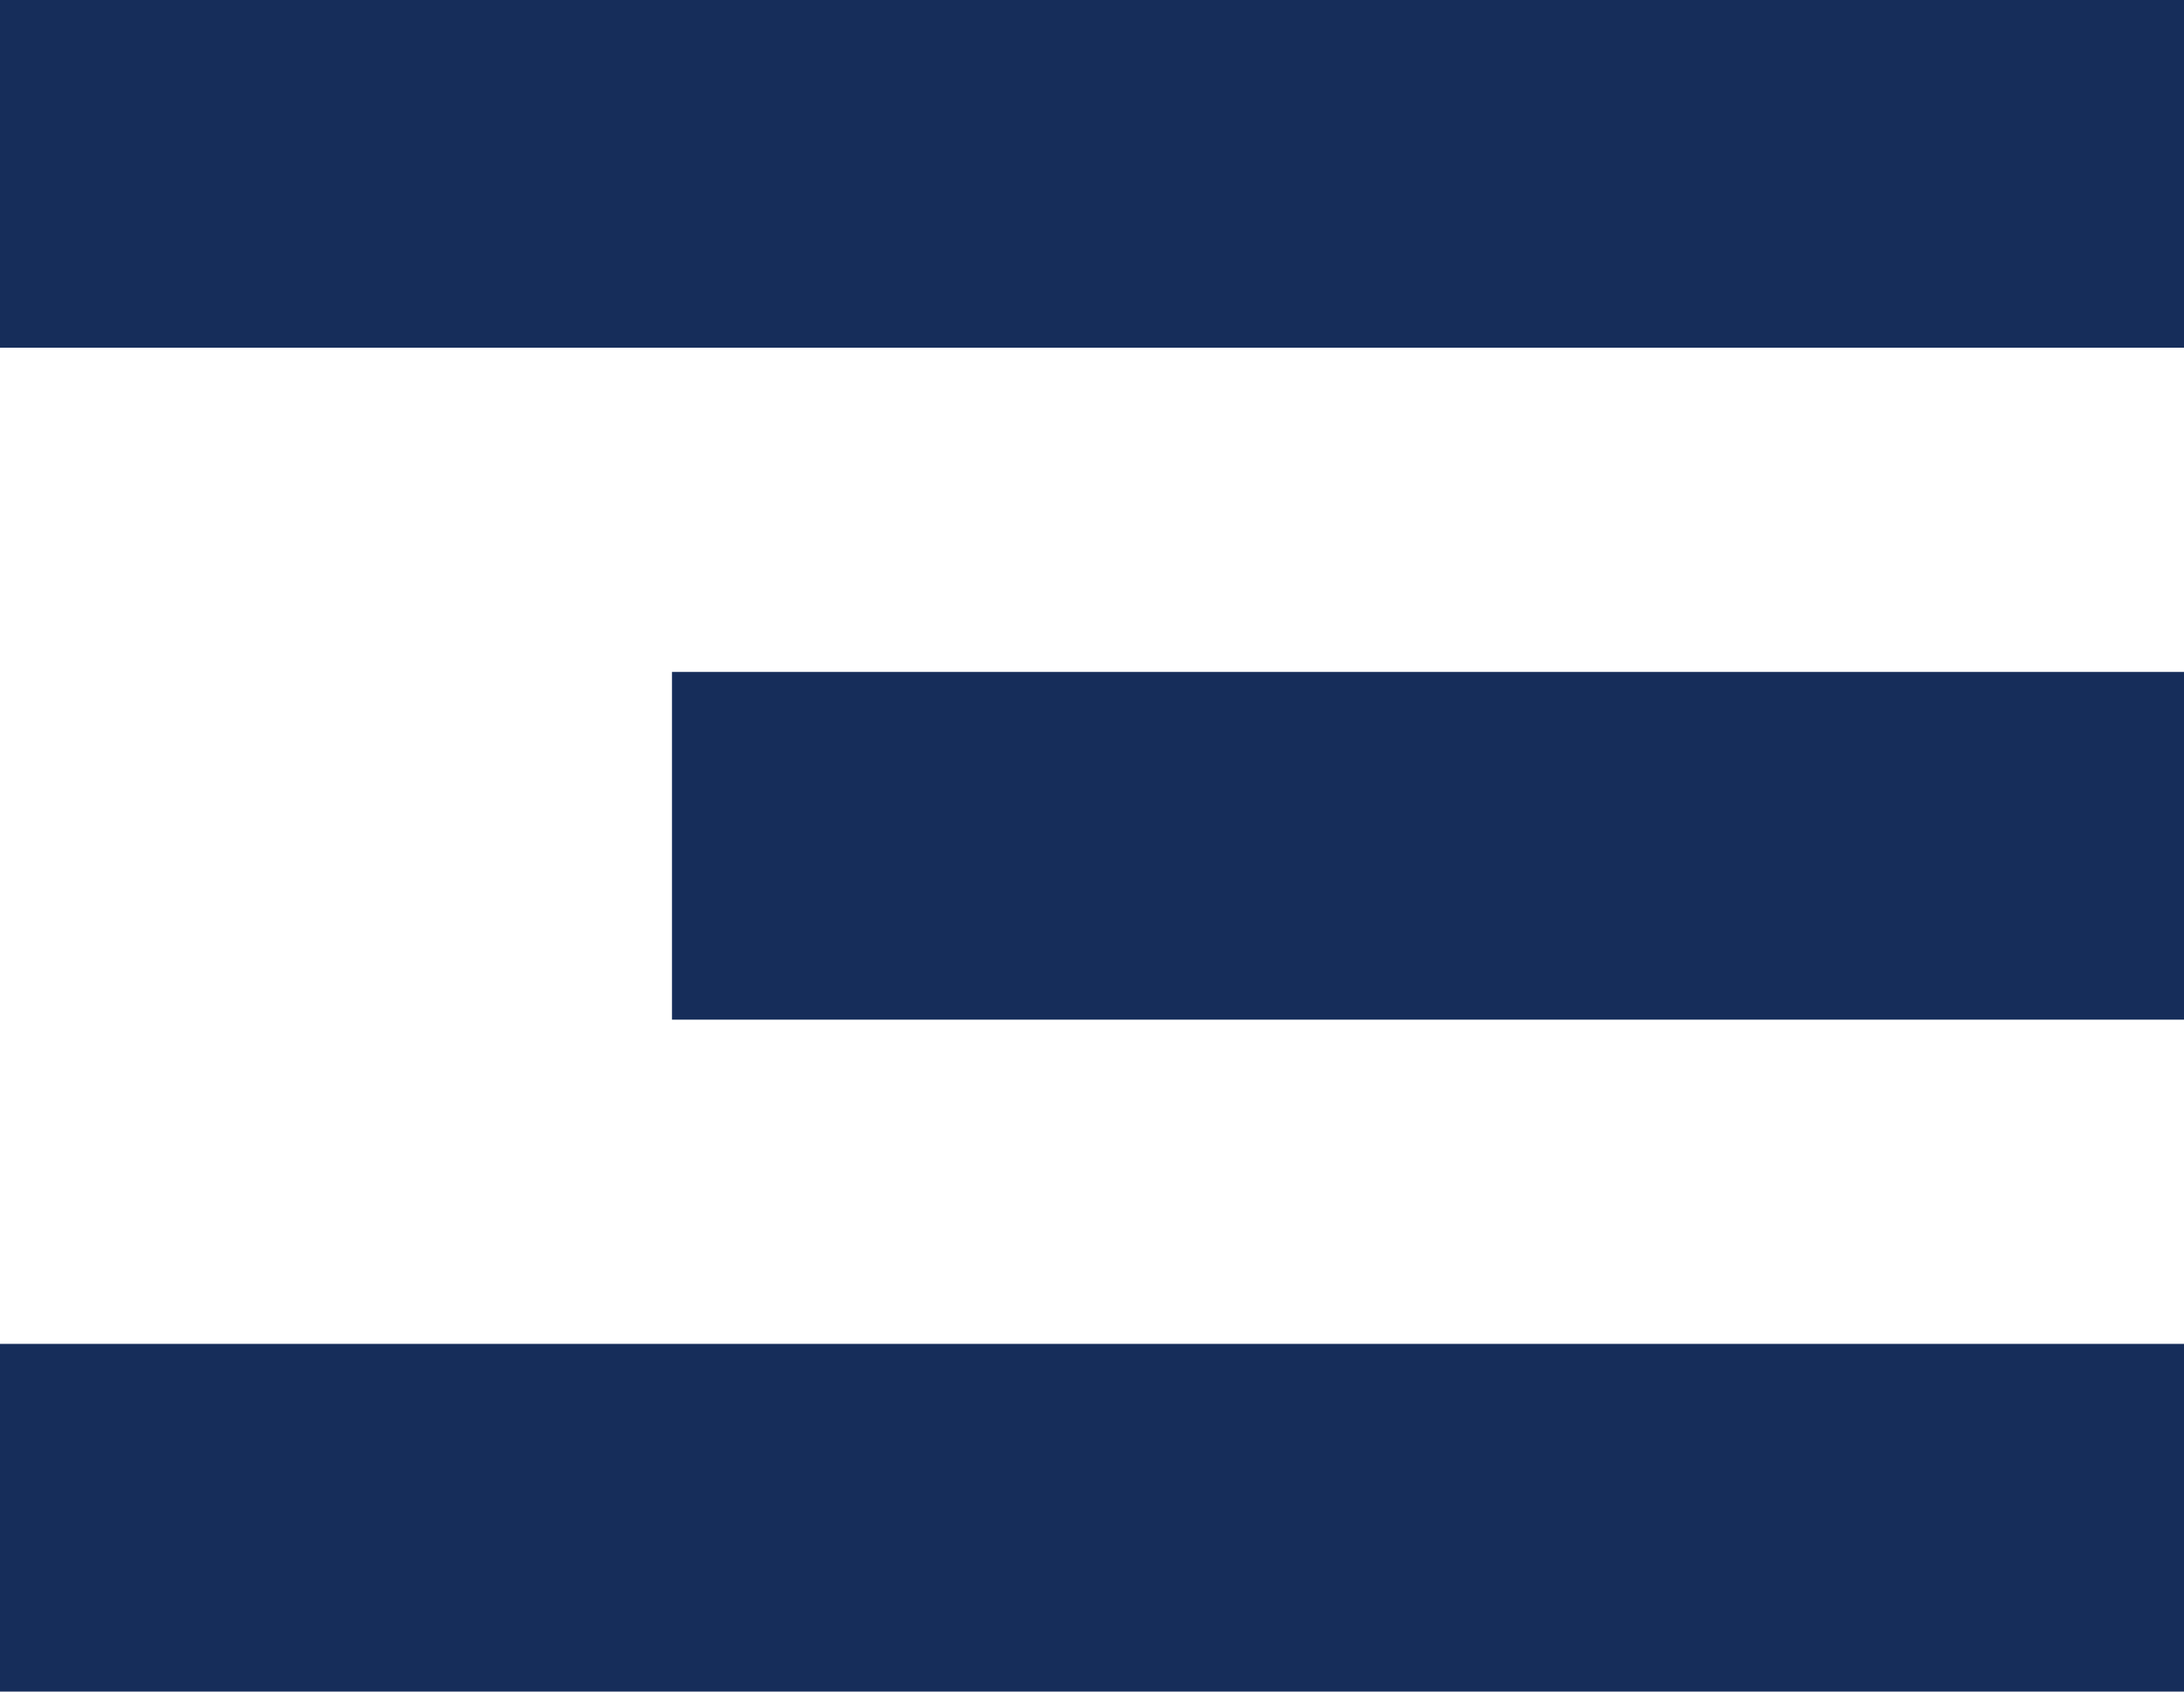 <svg id="Layer_1" data-name="Layer 1" xmlns="http://www.w3.org/2000/svg" viewBox="0 0 13 10.07"><defs><style>.cls-1{fill:#162d5a;}</style></defs><g id="Group_3038" data-name="Group 3038"><g id="Group_3037" data-name="Group 3037"><path id="Path_1348" data-name="Path 1348" class="cls-1" d="M7206.5,7196.57v-2.07h-13v2.07Z" transform="translate(-7193.5 -7194.5)"/></g></g><g id="Group_3038-2" data-name="Group 3038"><g id="Group_3037-2" data-name="Group 3037"><path id="Path_1348-2" data-name="Path 1348" class="cls-1" d="M7206.5,7200.57v-2.07h-9v2.07Z" transform="translate(-7193.5 -7194.5)"/></g></g><g id="Group_3038-3" data-name="Group 3038"><g id="Group_3037-3" data-name="Group 3037"><path id="Path_1348-3" data-name="Path 1348" class="cls-1" d="M7206.5,7204.57v-2.07h-13v2.07Z" transform="translate(-7193.5 -7194.5)"/></g></g></svg>